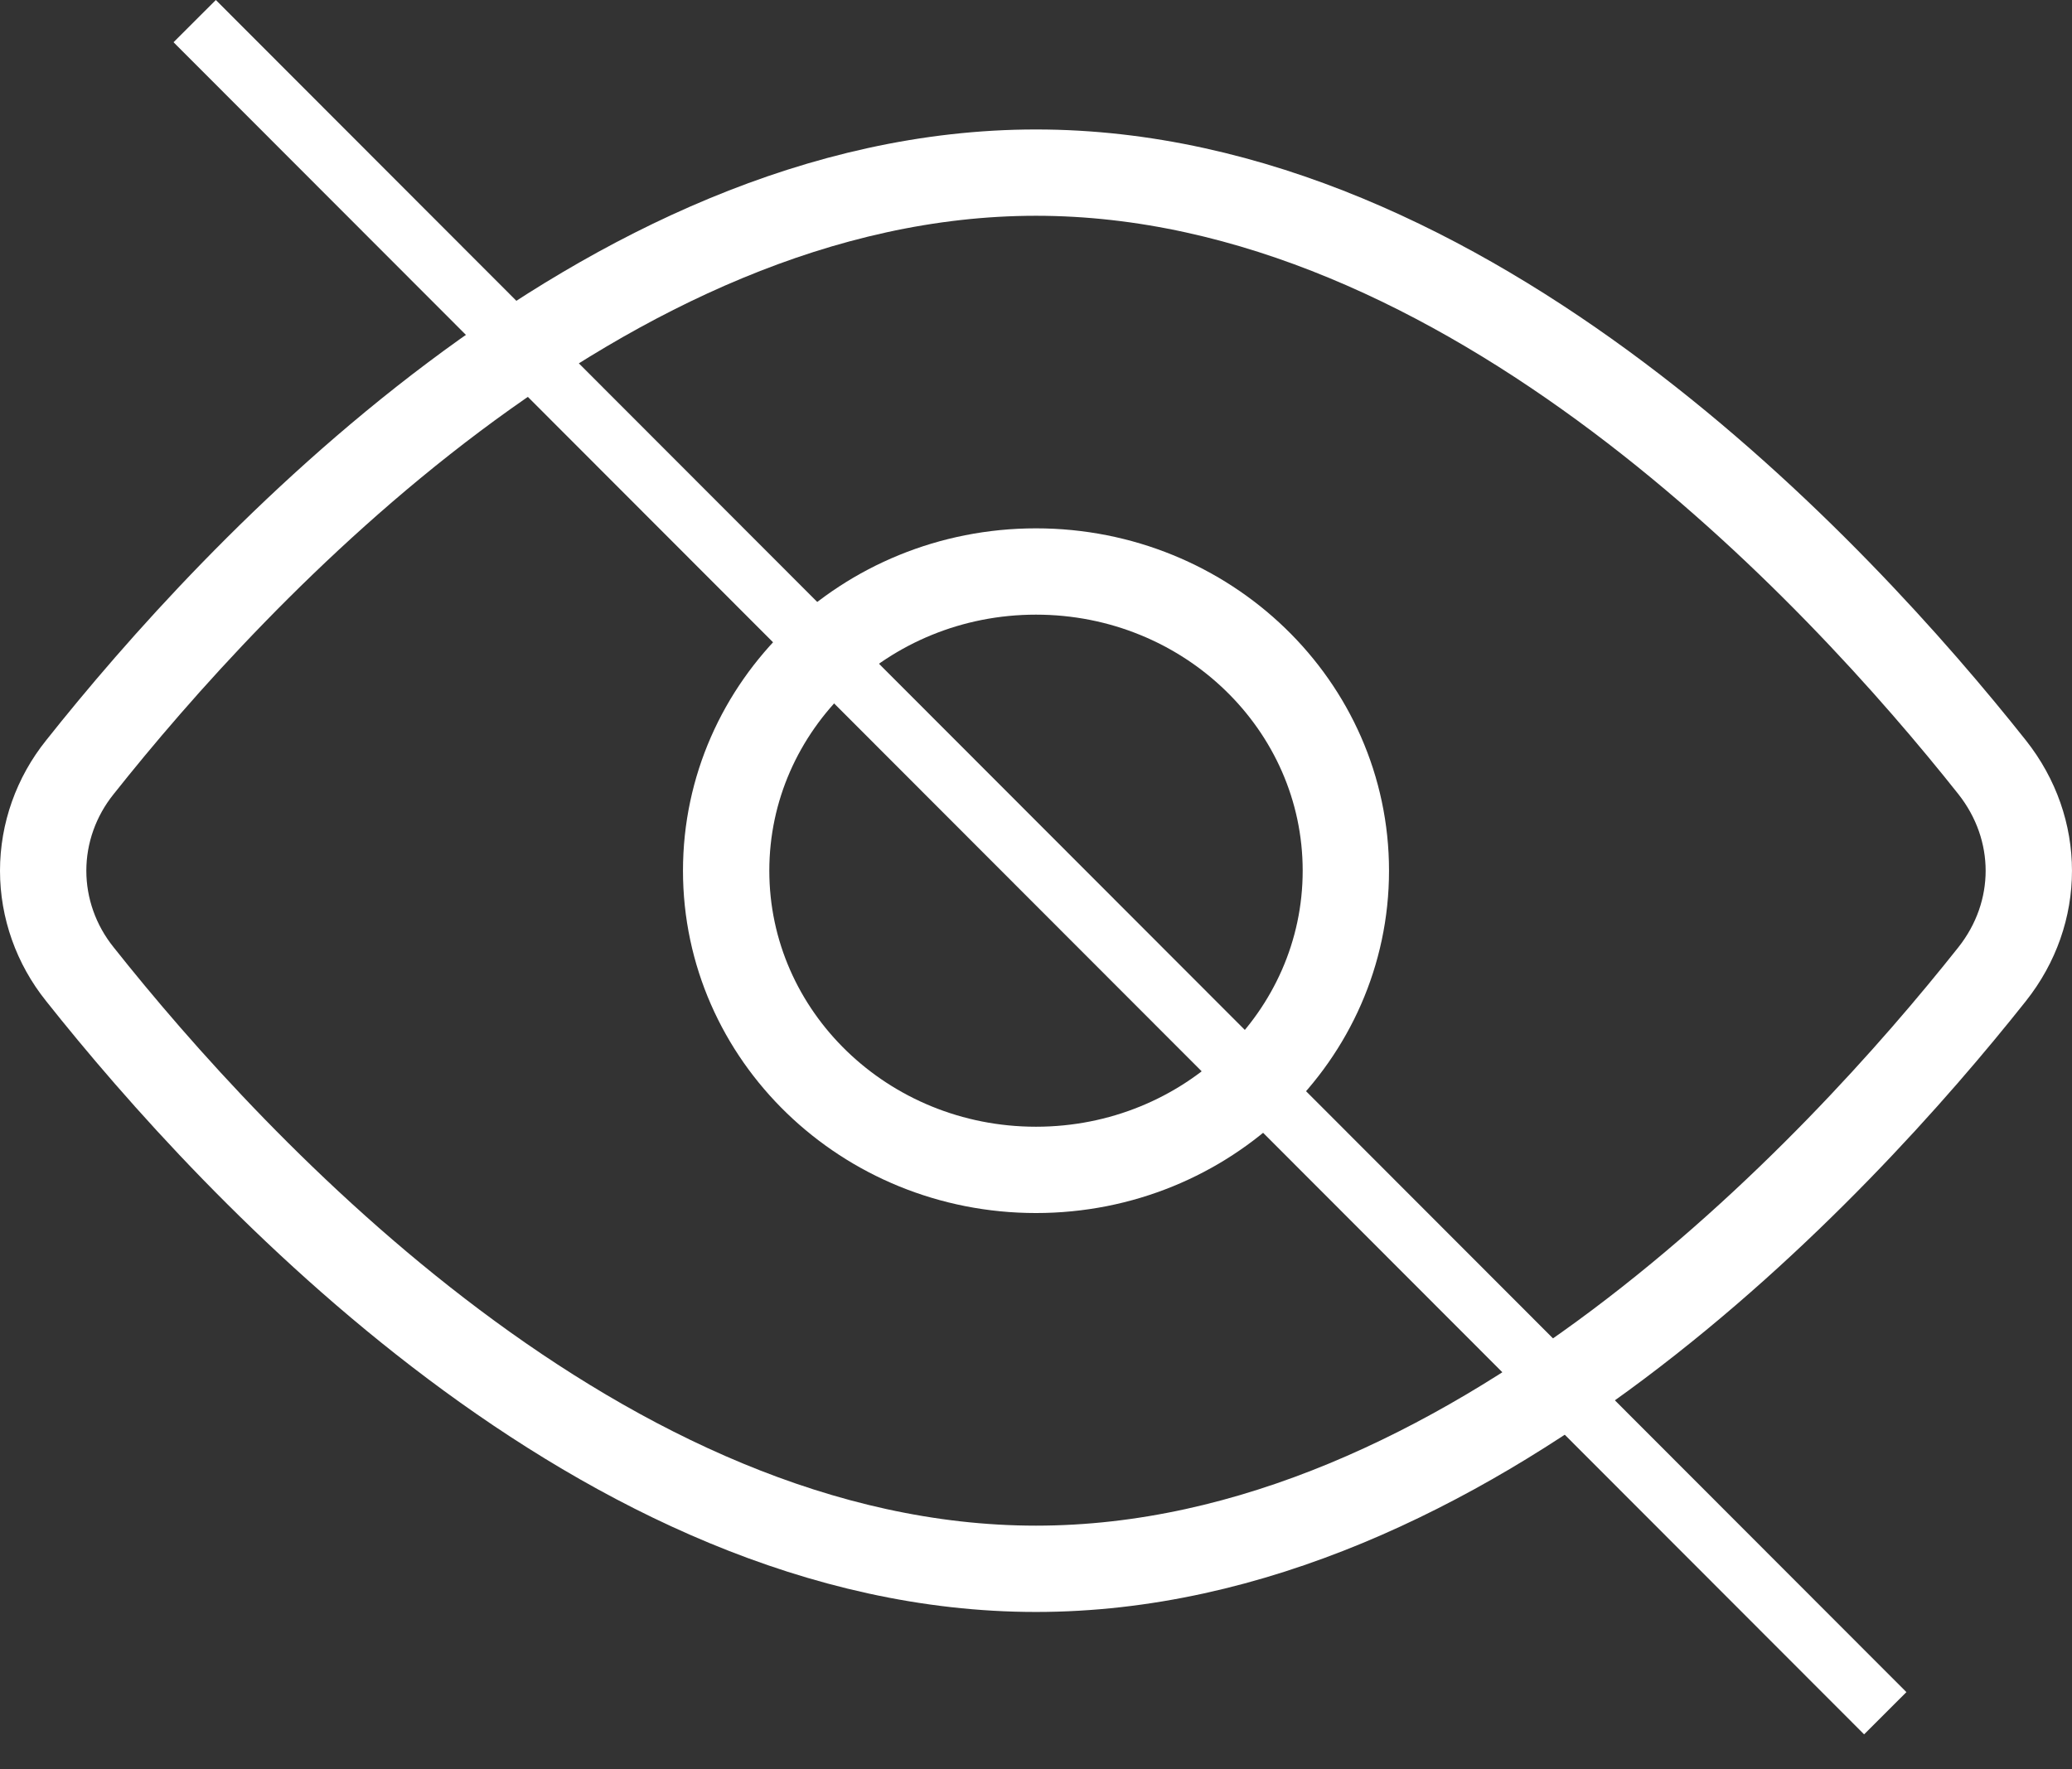 <svg width="48" height="41" viewBox="0 0 48 41" fill="none" xmlns="http://www.w3.org/2000/svg">
<rect x="0" y="0" width="48" height="41" fill="#333333" stroke="none"/>
<path d="M46.149 17.778C47.283 19.211 47.283 21.145 46.149 22.575C42.577 27.079 34.007 36.353 24 36.353C13.994 36.353 5.424 27.079 1.851 22.575C1.3 21.889 1 21.045 1 20.177C1 19.308 1.3 18.464 1.851 17.778C5.424 13.274 13.994 4 24 4C34.007 4 42.577 13.274 46.149 17.778V17.778Z" stroke="white" stroke-width="2" stroke-linecap="round" stroke-linejoin="round"/>
<path d="M24 27.109C27.965 27.109 31.178 24.005 31.178 20.176C31.178 16.348 27.965 13.243 24 13.243C20.036 13.243 16.822 16.348 16.822 20.176C16.822 24.005 20.036 27.109 24 27.109Z" stroke="white" stroke-width="2" stroke-linecap="round" stroke-linejoin="round"/>
<rect x="5" width="55.419" height="1.385" transform="rotate(45.034 5 0)" fill="white"/>
</svg>
